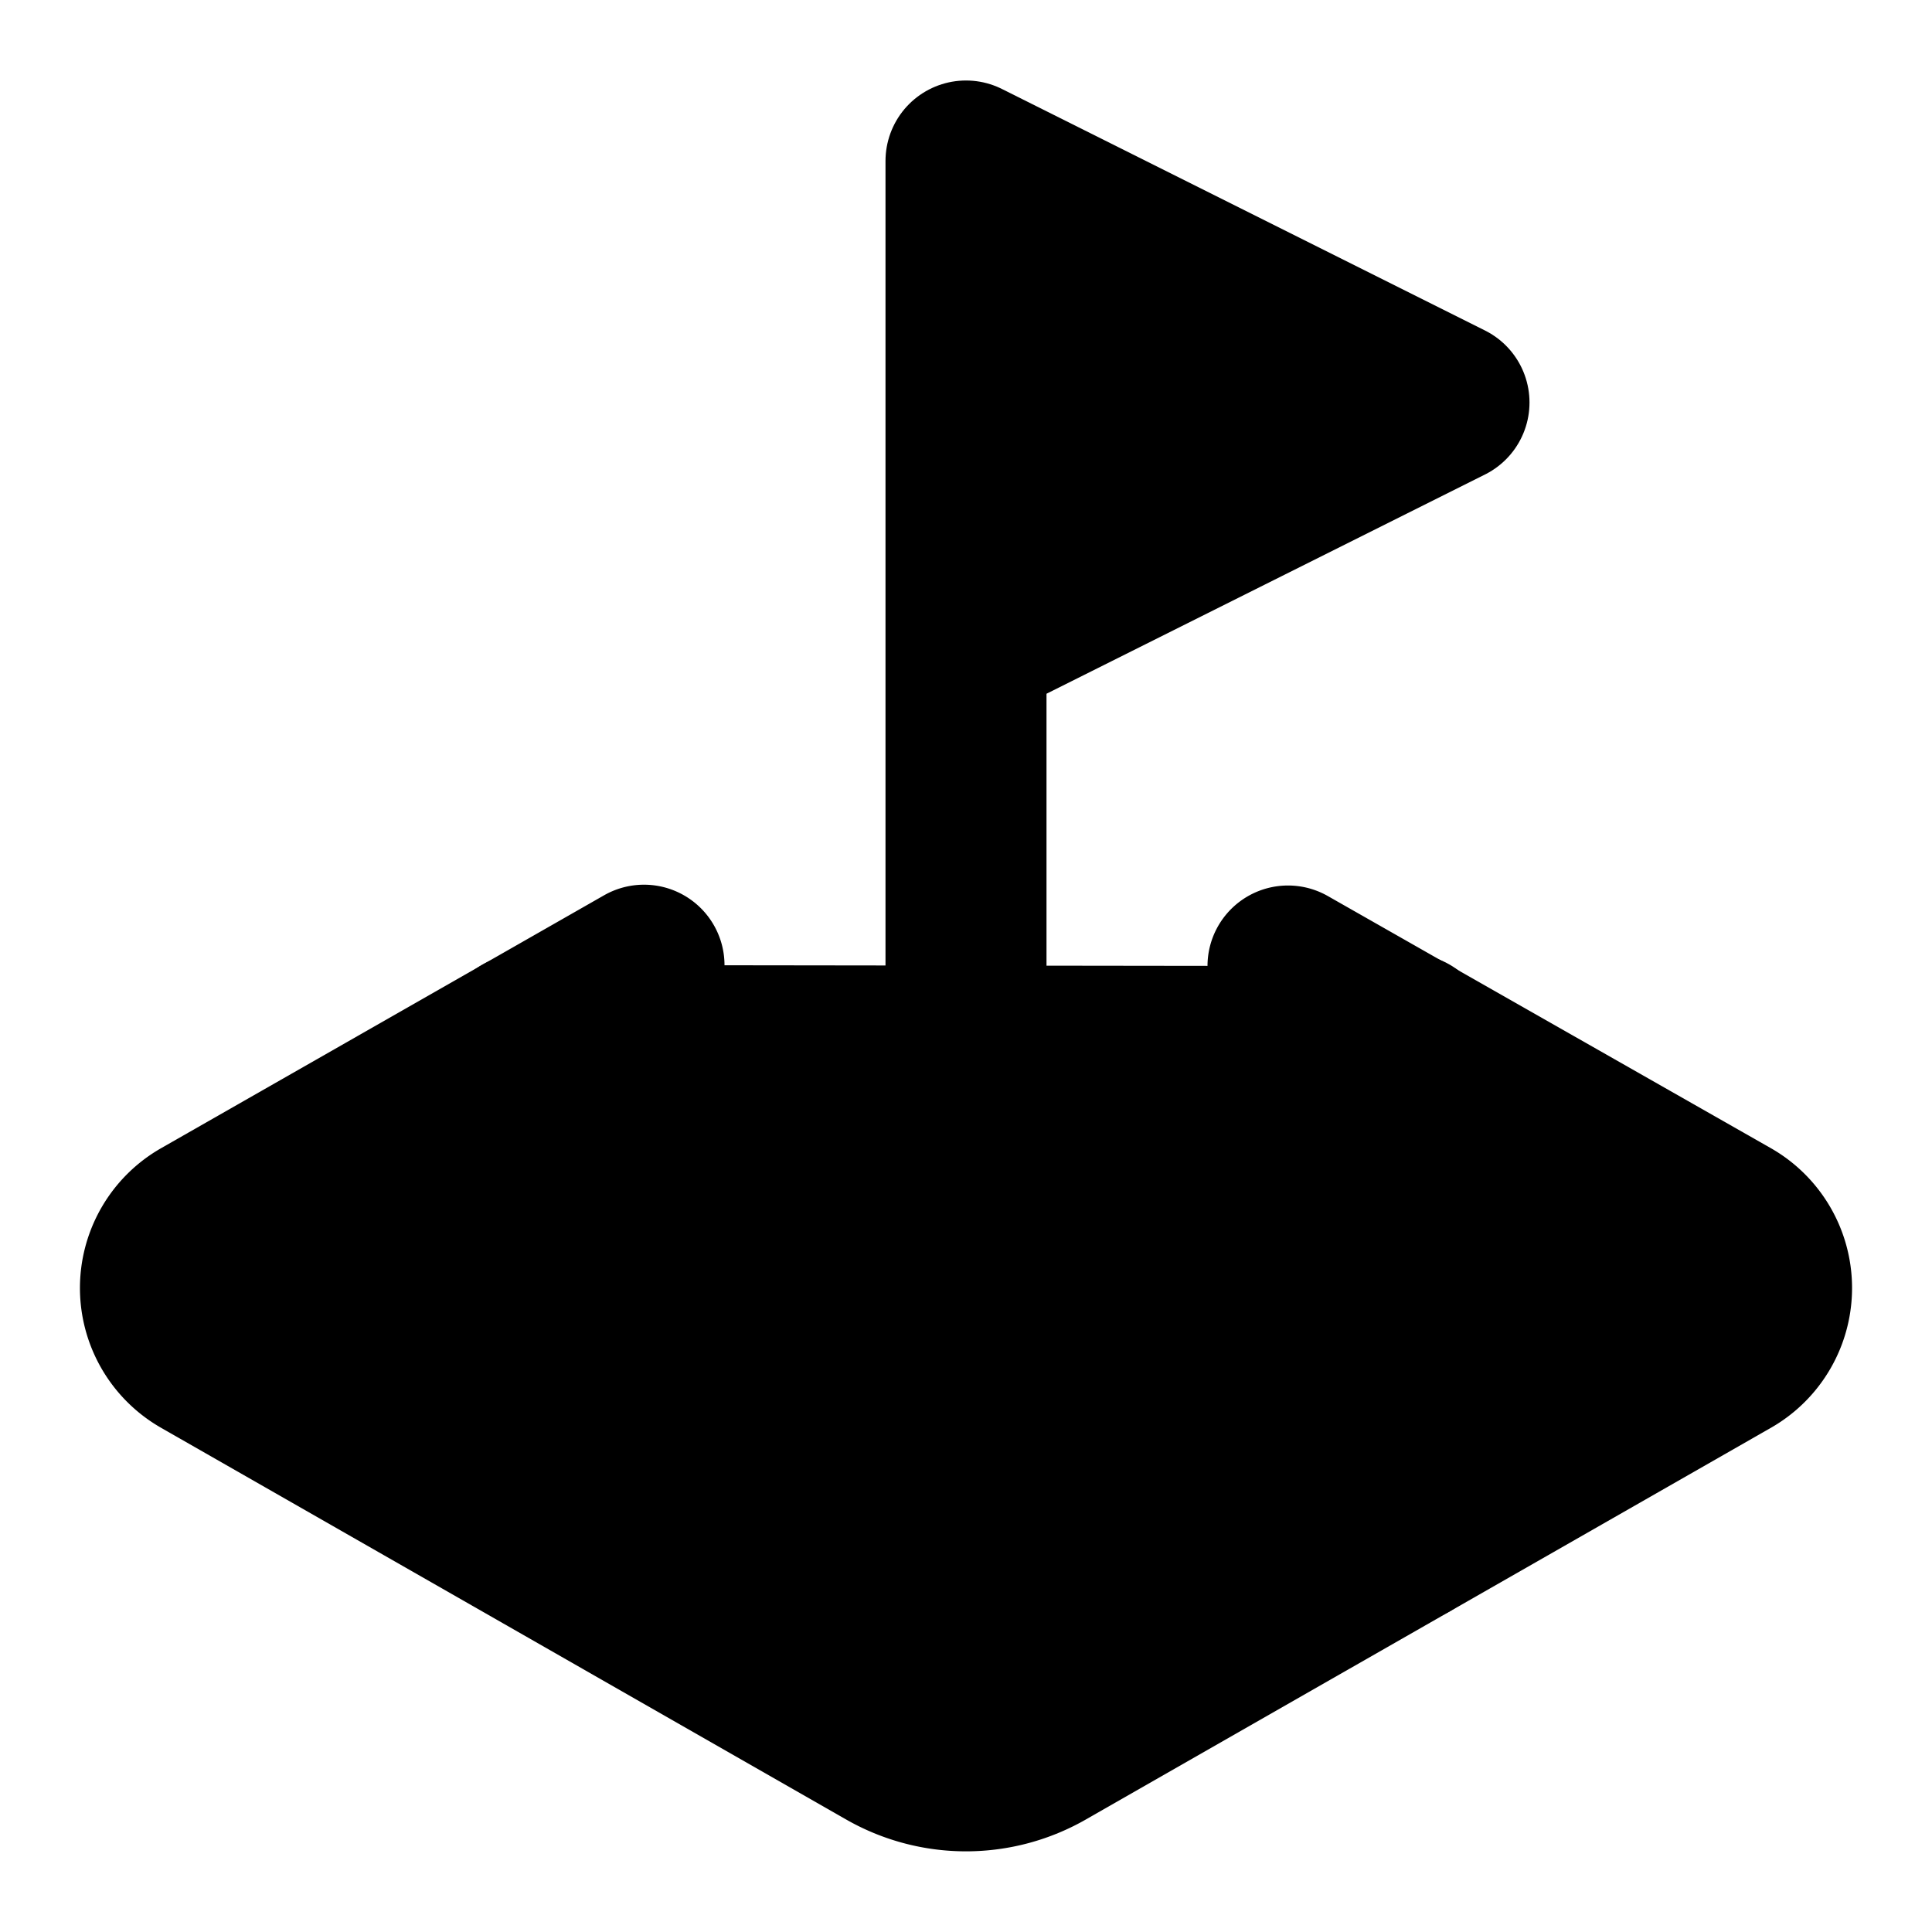 <!-- @license lucide-static v0.429.0 - ISC -->
<svg
    xmlns="http://www.w3.org/2000/svg"
    width="24"
    height="24"
    viewBox="0 0 24 24"
    fill="currentColor"
    stroke="currentColor"
    stroke-width="2"
    stroke-linecap="round"
    stroke-linejoin="round"
>
    <path vector-effect="non-scaling-stroke" d="m12 8 6-3-6-3v10" />
    <path
        vector-effect="non-scaling-stroke"
        d="m8 11.99-5.5 3.14a1 1 0 0 0 0 1.74l8.5 4.86a2 2 0 0 0 2 0l8.5-4.86a1 1 0 0 0 0-1.74L16 12"
    />
    <path vector-effect="non-scaling-stroke" d="m6.49 12.85 11.02 6.3" />
    <path vector-effect="non-scaling-stroke" d="M17.51 12.85 6.5 19.15" />
</svg>
